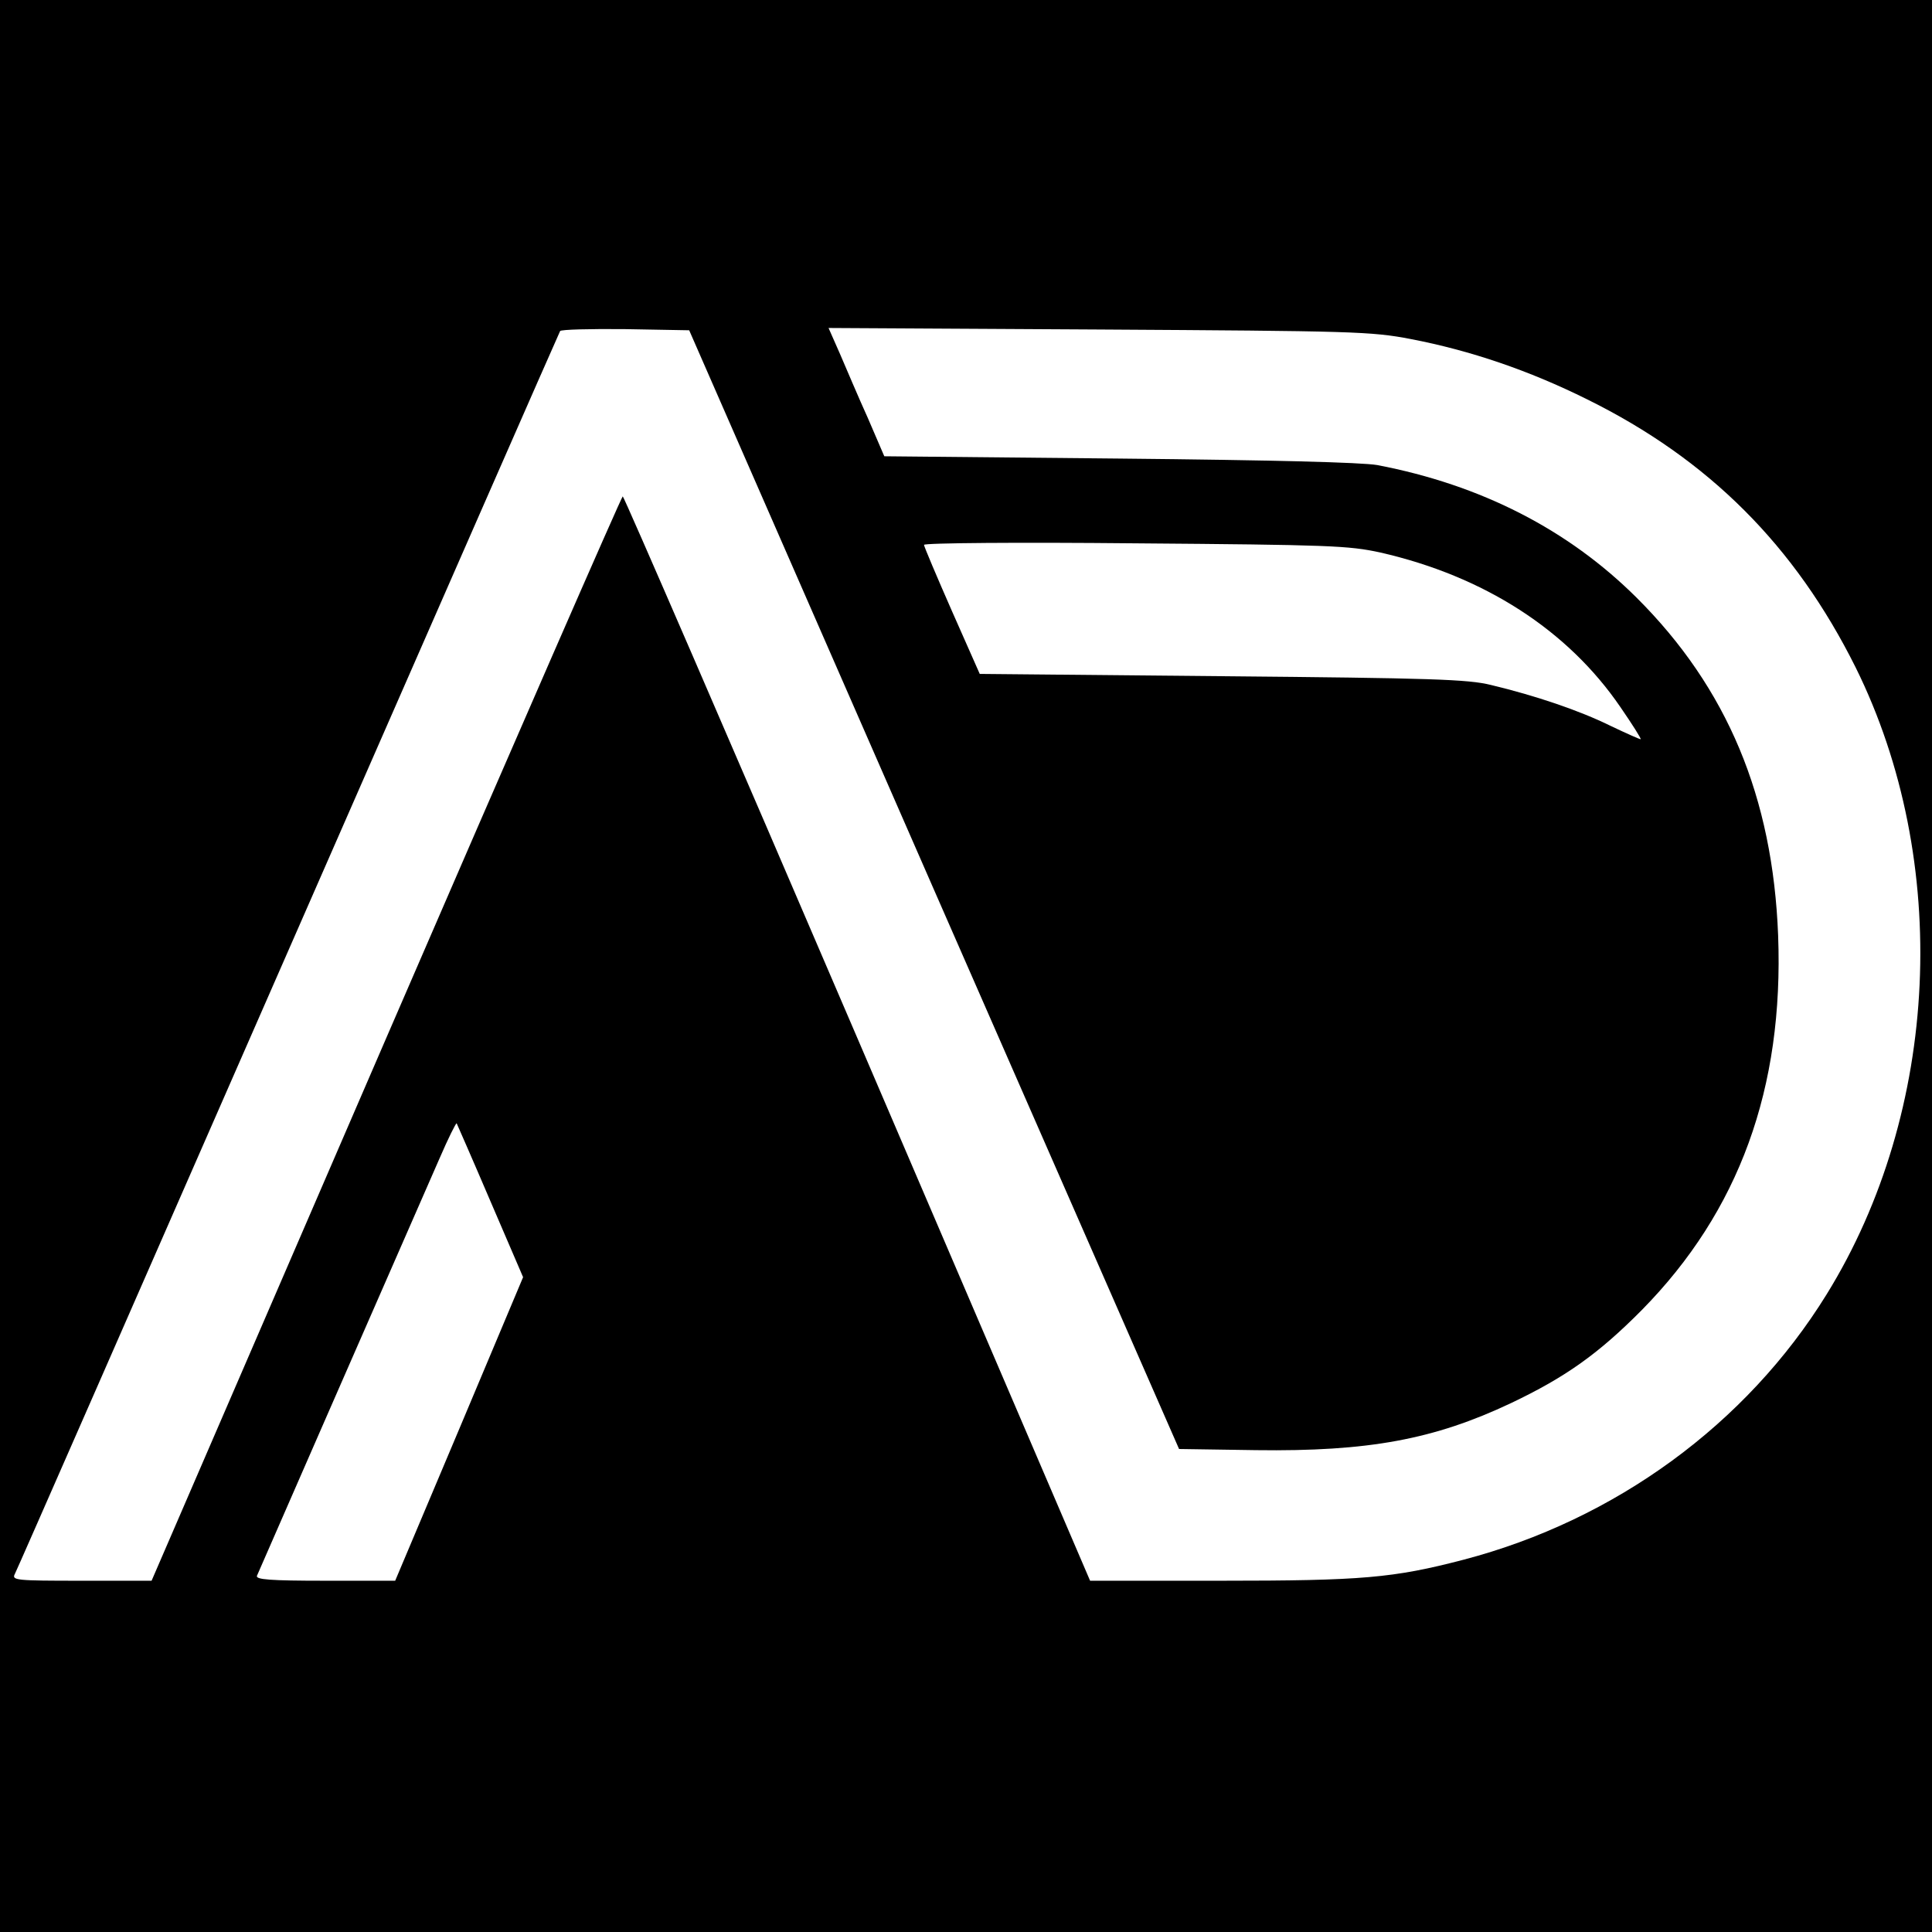 <svg xmlns="http://www.w3.org/2000/svg" version="1.0" width="500pt" height="500pt" viewBox="-3 -3 506 506" preserveAspectRatio="xMidYMid meet"><g id="deeditor_bgCarrier" stroke-width="0">
    <rect id="dee_c_e" x="-3" y="-3" width="506" height="506" rx="0" fill="#000000" strokewidth="0"/>
  </g>

<g transform="translate(0,500) scale(0.1,-0.1)" fill="#ffffff" stroke="none">
<path d="M1437 4163 c-3 -5 -323 -735 -712 -1623 -389 -888 -711 -1623 -716 -1632 -9 -17 2 -18 174 -18 l184 0 614 1420 c338 781 617 1420 620 1420 3 0 280 -639 615 -1420 l609 -1420 343 0 c369 0 451 7 635 55 397 104 741 355 951 695 297 480 327 1135 76 1642 -159 319 -385 545 -703 702 -153 76 -306 128 -462 158 -104 20 -151 21 -817 25 l-708 4 30 -68 c16 -37 48 -113 73 -168 l43 -100 615 -6 c405 -4 635 -10 676 -17 272 -52 500 -169 679 -347 238 -237 357 -523 371 -885 15 -400 -102 -722 -357 -981 -114 -115 -200 -176 -343 -244 -201 -95 -373 -127 -668 -123 l-201 3 -642 1465 -641 1465 -167 3 c-91 1 -169 -1 -171 -5z" fill="#ffffff"/>
<path d="M2390 3603 c0 -4 33 -82 73 -173 l73 -165 635 -6 c547 -5 644 -8 704 -23 117 -28 232 -67 313 -107 42 -20 78 -36 79 -35 2 1 -22 39 -53 84 -138 202 -357 343 -629 405 -83 18 -132 20 -642 24 -304 3 -553 1 -553 -4z" fill="#ffffff"/>
<path d="M1122 1998 c-179 -409 -475 -1085 -479 -1095 -4 -10 35 -13 178 -13 l184 0 168 398 167 397 -86 200 c-47 110 -87 201 -88 203 -2 1 -22 -39 -44 -90z" fill="#ffffff"/>
</g>
</svg>